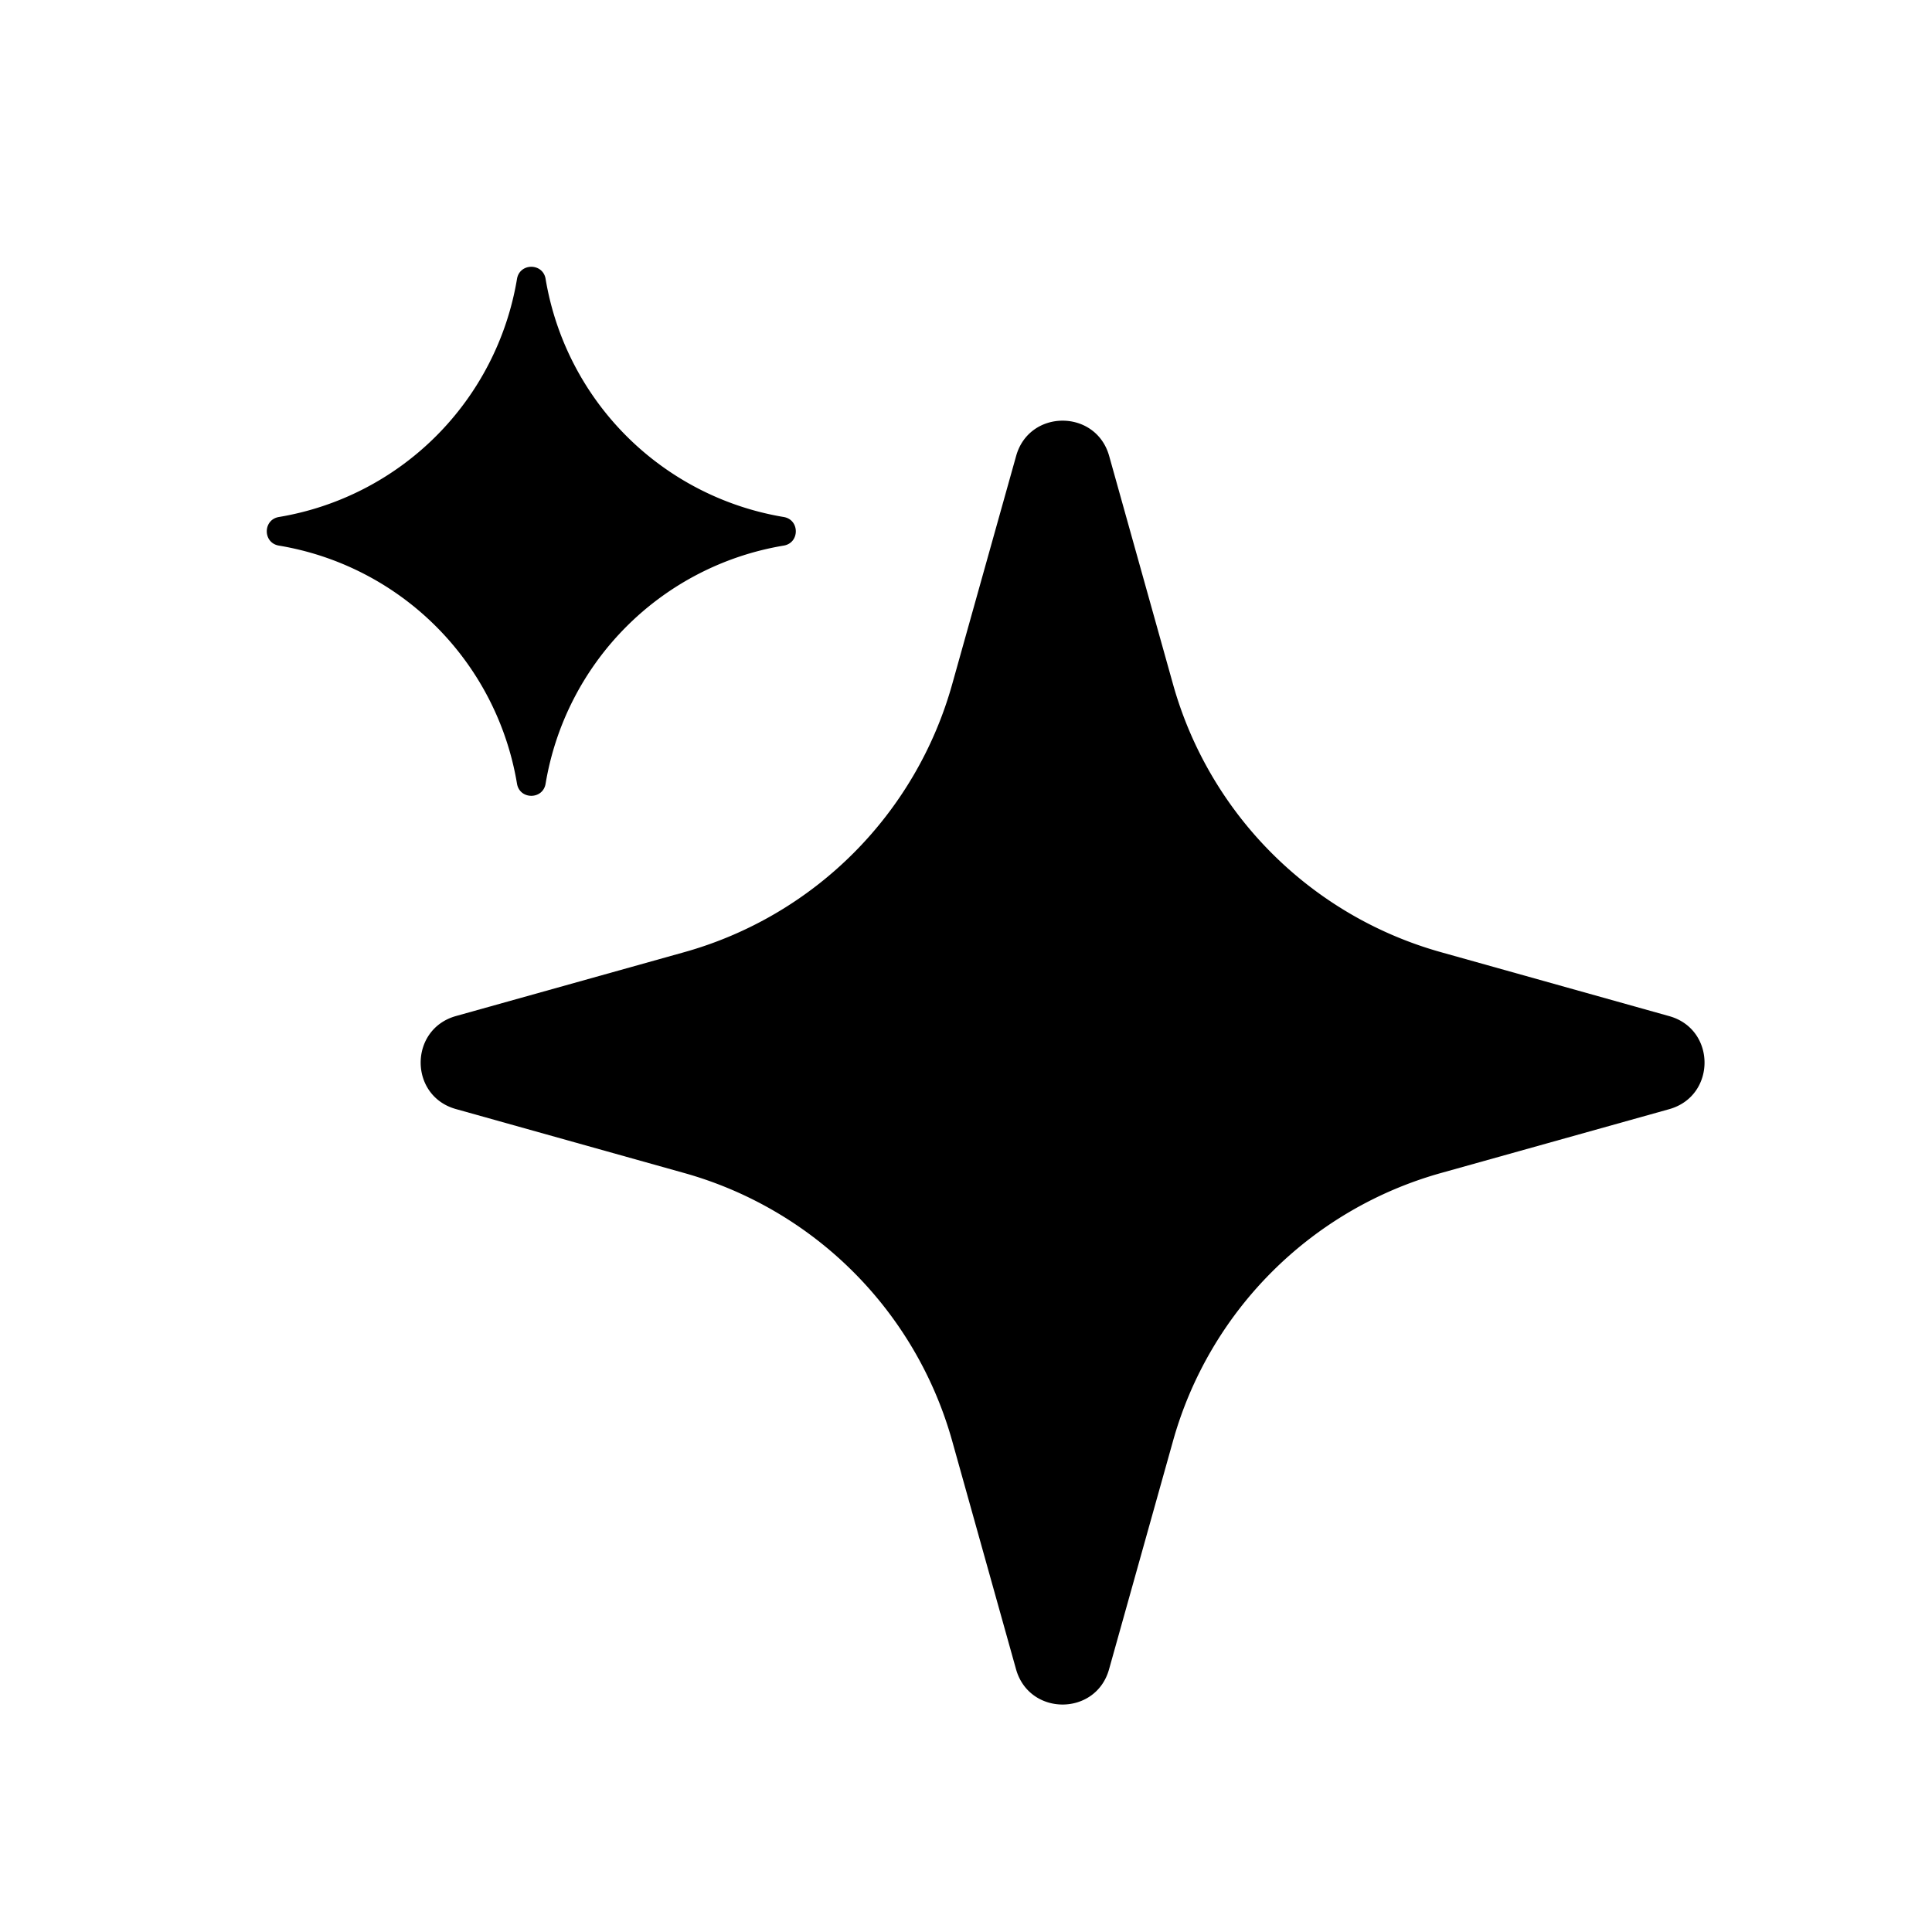 <svg xmlns="http://www.w3.org/2000/svg" viewBox="0 0 20 20" width="1em" height="1em" focusable="false"><path d="M8.113 5.648a2.999 2.999 0 0 0-2.465 2.465c-.028.167-.268.167-.296 0a2.999 2.999 0 0 0-2.465-2.465c-.167-.028-.167-.268 0-.296a2.999 2.999 0 0 0 2.465-2.465c.028-.167.268-.167.296 0a2.999 2.999 0 0 0 2.465 2.465c.167.028.167.268 0 .296ZM4.72 10.518l2.363-.661a4 4 0 0 0 2.774-2.774l.662-2.363c.136-.487.826-.487.963 0l.661 2.363a4 4 0 0 0 2.774 2.774l2.363.662c.487.136.487.826 0 .963l-2.363.661a4 4 0 0 0-2.774 2.774l-.662 2.363c-.136.487-.826.487-.963 0l-.661-2.363a4 4 0 0 0-2.774-2.774l-2.363-.662c-.487-.136-.487-.826 0-.963Z"/></svg>